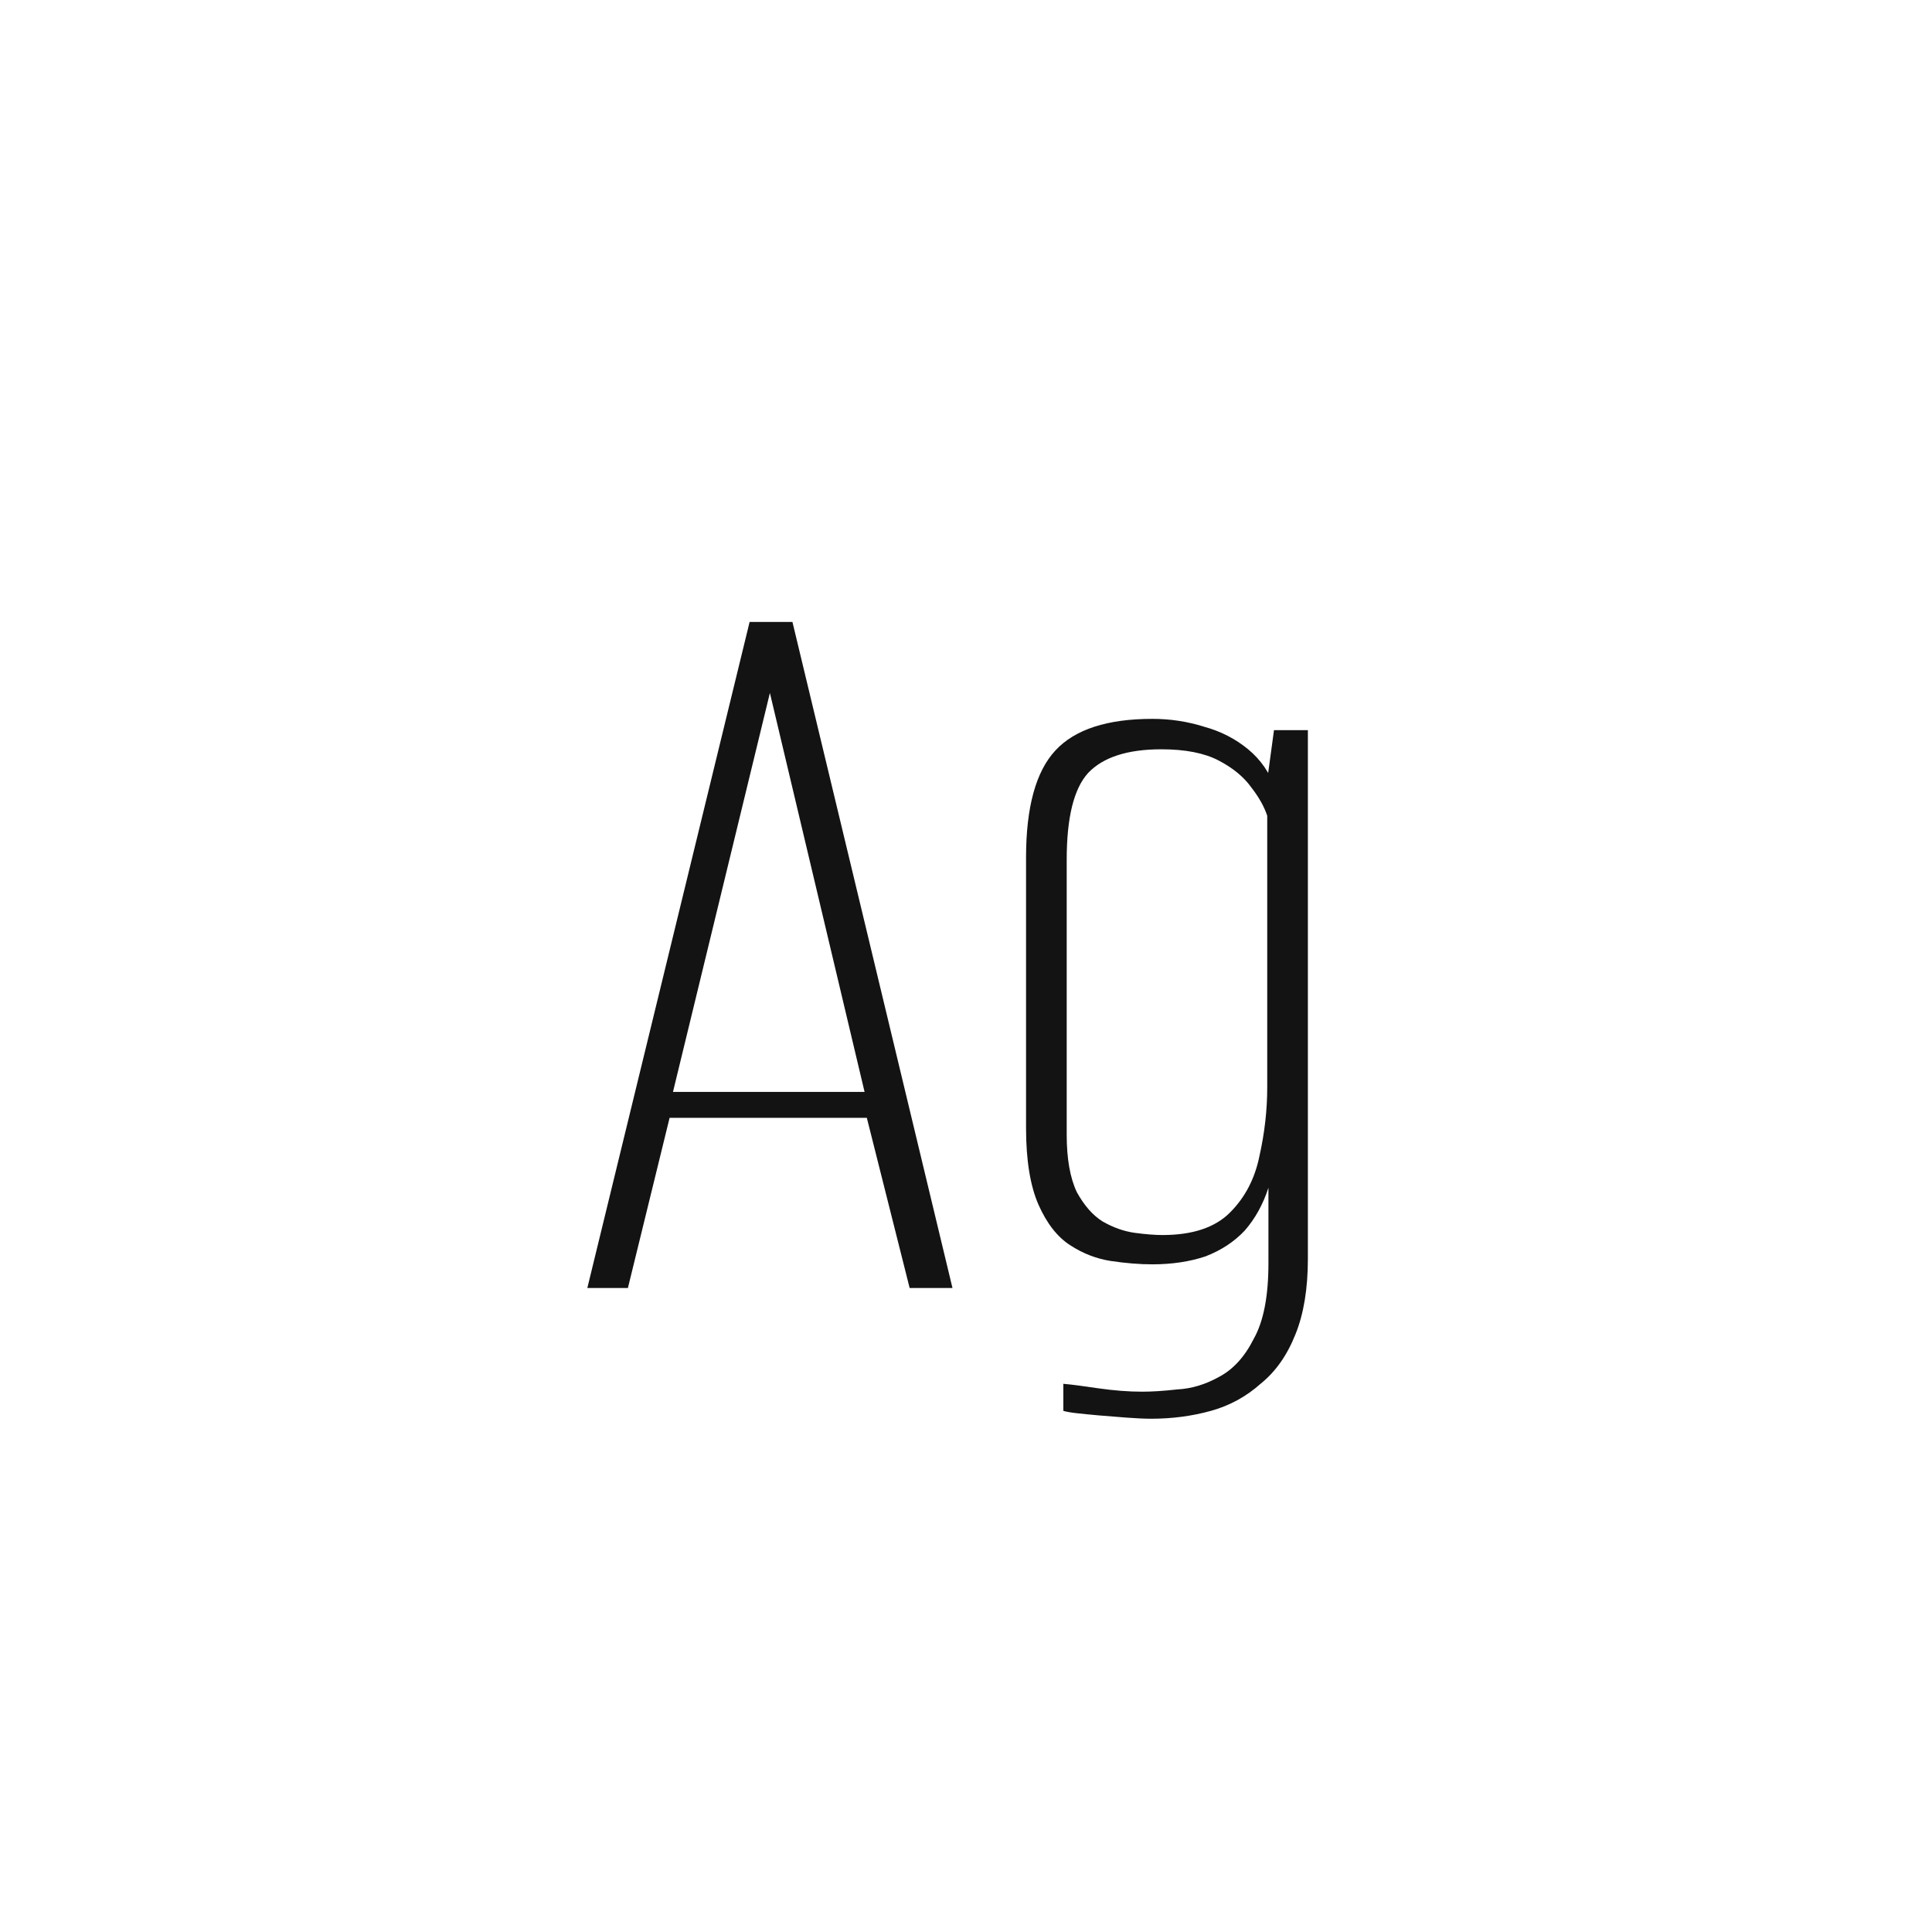 <svg width="24" height="24" viewBox="0 0 24 24" fill="none" xmlns="http://www.w3.org/2000/svg">
<path d="M7.296 16L9.312 7.726H9.844L11.832 16H11.3L10.768 13.886H8.318L7.8 16H7.296ZM8.36 13.564H10.74L9.564 8.608L8.36 13.564ZM14.3 17.624C14.216 17.624 14.114 17.619 13.992 17.61C13.871 17.601 13.755 17.591 13.643 17.582C13.54 17.573 13.447 17.563 13.363 17.554C13.288 17.545 13.236 17.535 13.209 17.526V17.19C13.311 17.199 13.456 17.218 13.643 17.246C13.838 17.274 14.021 17.288 14.188 17.288C14.31 17.288 14.454 17.279 14.623 17.26C14.8 17.251 14.973 17.199 15.14 17.106C15.318 17.013 15.463 16.854 15.575 16.63C15.696 16.415 15.757 16.103 15.757 15.692V14.754C15.691 14.959 15.593 15.137 15.463 15.286C15.332 15.426 15.168 15.533 14.973 15.608C14.777 15.673 14.557 15.706 14.315 15.706C14.156 15.706 13.983 15.692 13.796 15.664C13.619 15.636 13.451 15.571 13.293 15.468C13.134 15.365 13.003 15.197 12.9 14.964C12.798 14.731 12.746 14.413 12.746 14.012V10.652C12.746 10.027 12.868 9.583 13.111 9.322C13.353 9.061 13.755 8.93 14.315 8.93C14.539 8.93 14.753 8.963 14.959 9.028C15.164 9.084 15.346 9.177 15.505 9.308C15.663 9.439 15.775 9.602 15.841 9.798L15.729 9.784L15.826 9.07H16.247V15.636C16.247 16.009 16.195 16.322 16.093 16.574C15.99 16.835 15.845 17.041 15.659 17.19C15.481 17.349 15.276 17.461 15.043 17.526C14.809 17.591 14.562 17.624 14.3 17.624ZM14.441 15.342C14.814 15.342 15.094 15.249 15.28 15.062C15.467 14.875 15.588 14.642 15.645 14.362C15.71 14.073 15.742 13.788 15.742 13.508V10.134C15.705 10.022 15.64 9.905 15.546 9.784C15.453 9.653 15.318 9.541 15.14 9.448C14.963 9.355 14.725 9.308 14.427 9.308C14.007 9.308 13.703 9.406 13.517 9.602C13.339 9.798 13.251 10.157 13.251 10.68V14.096C13.251 14.395 13.293 14.633 13.377 14.81C13.47 14.978 13.577 15.099 13.698 15.174C13.829 15.249 13.96 15.295 14.091 15.314C14.23 15.333 14.347 15.342 14.441 15.342Z" fill="#131313"/>
</svg>
